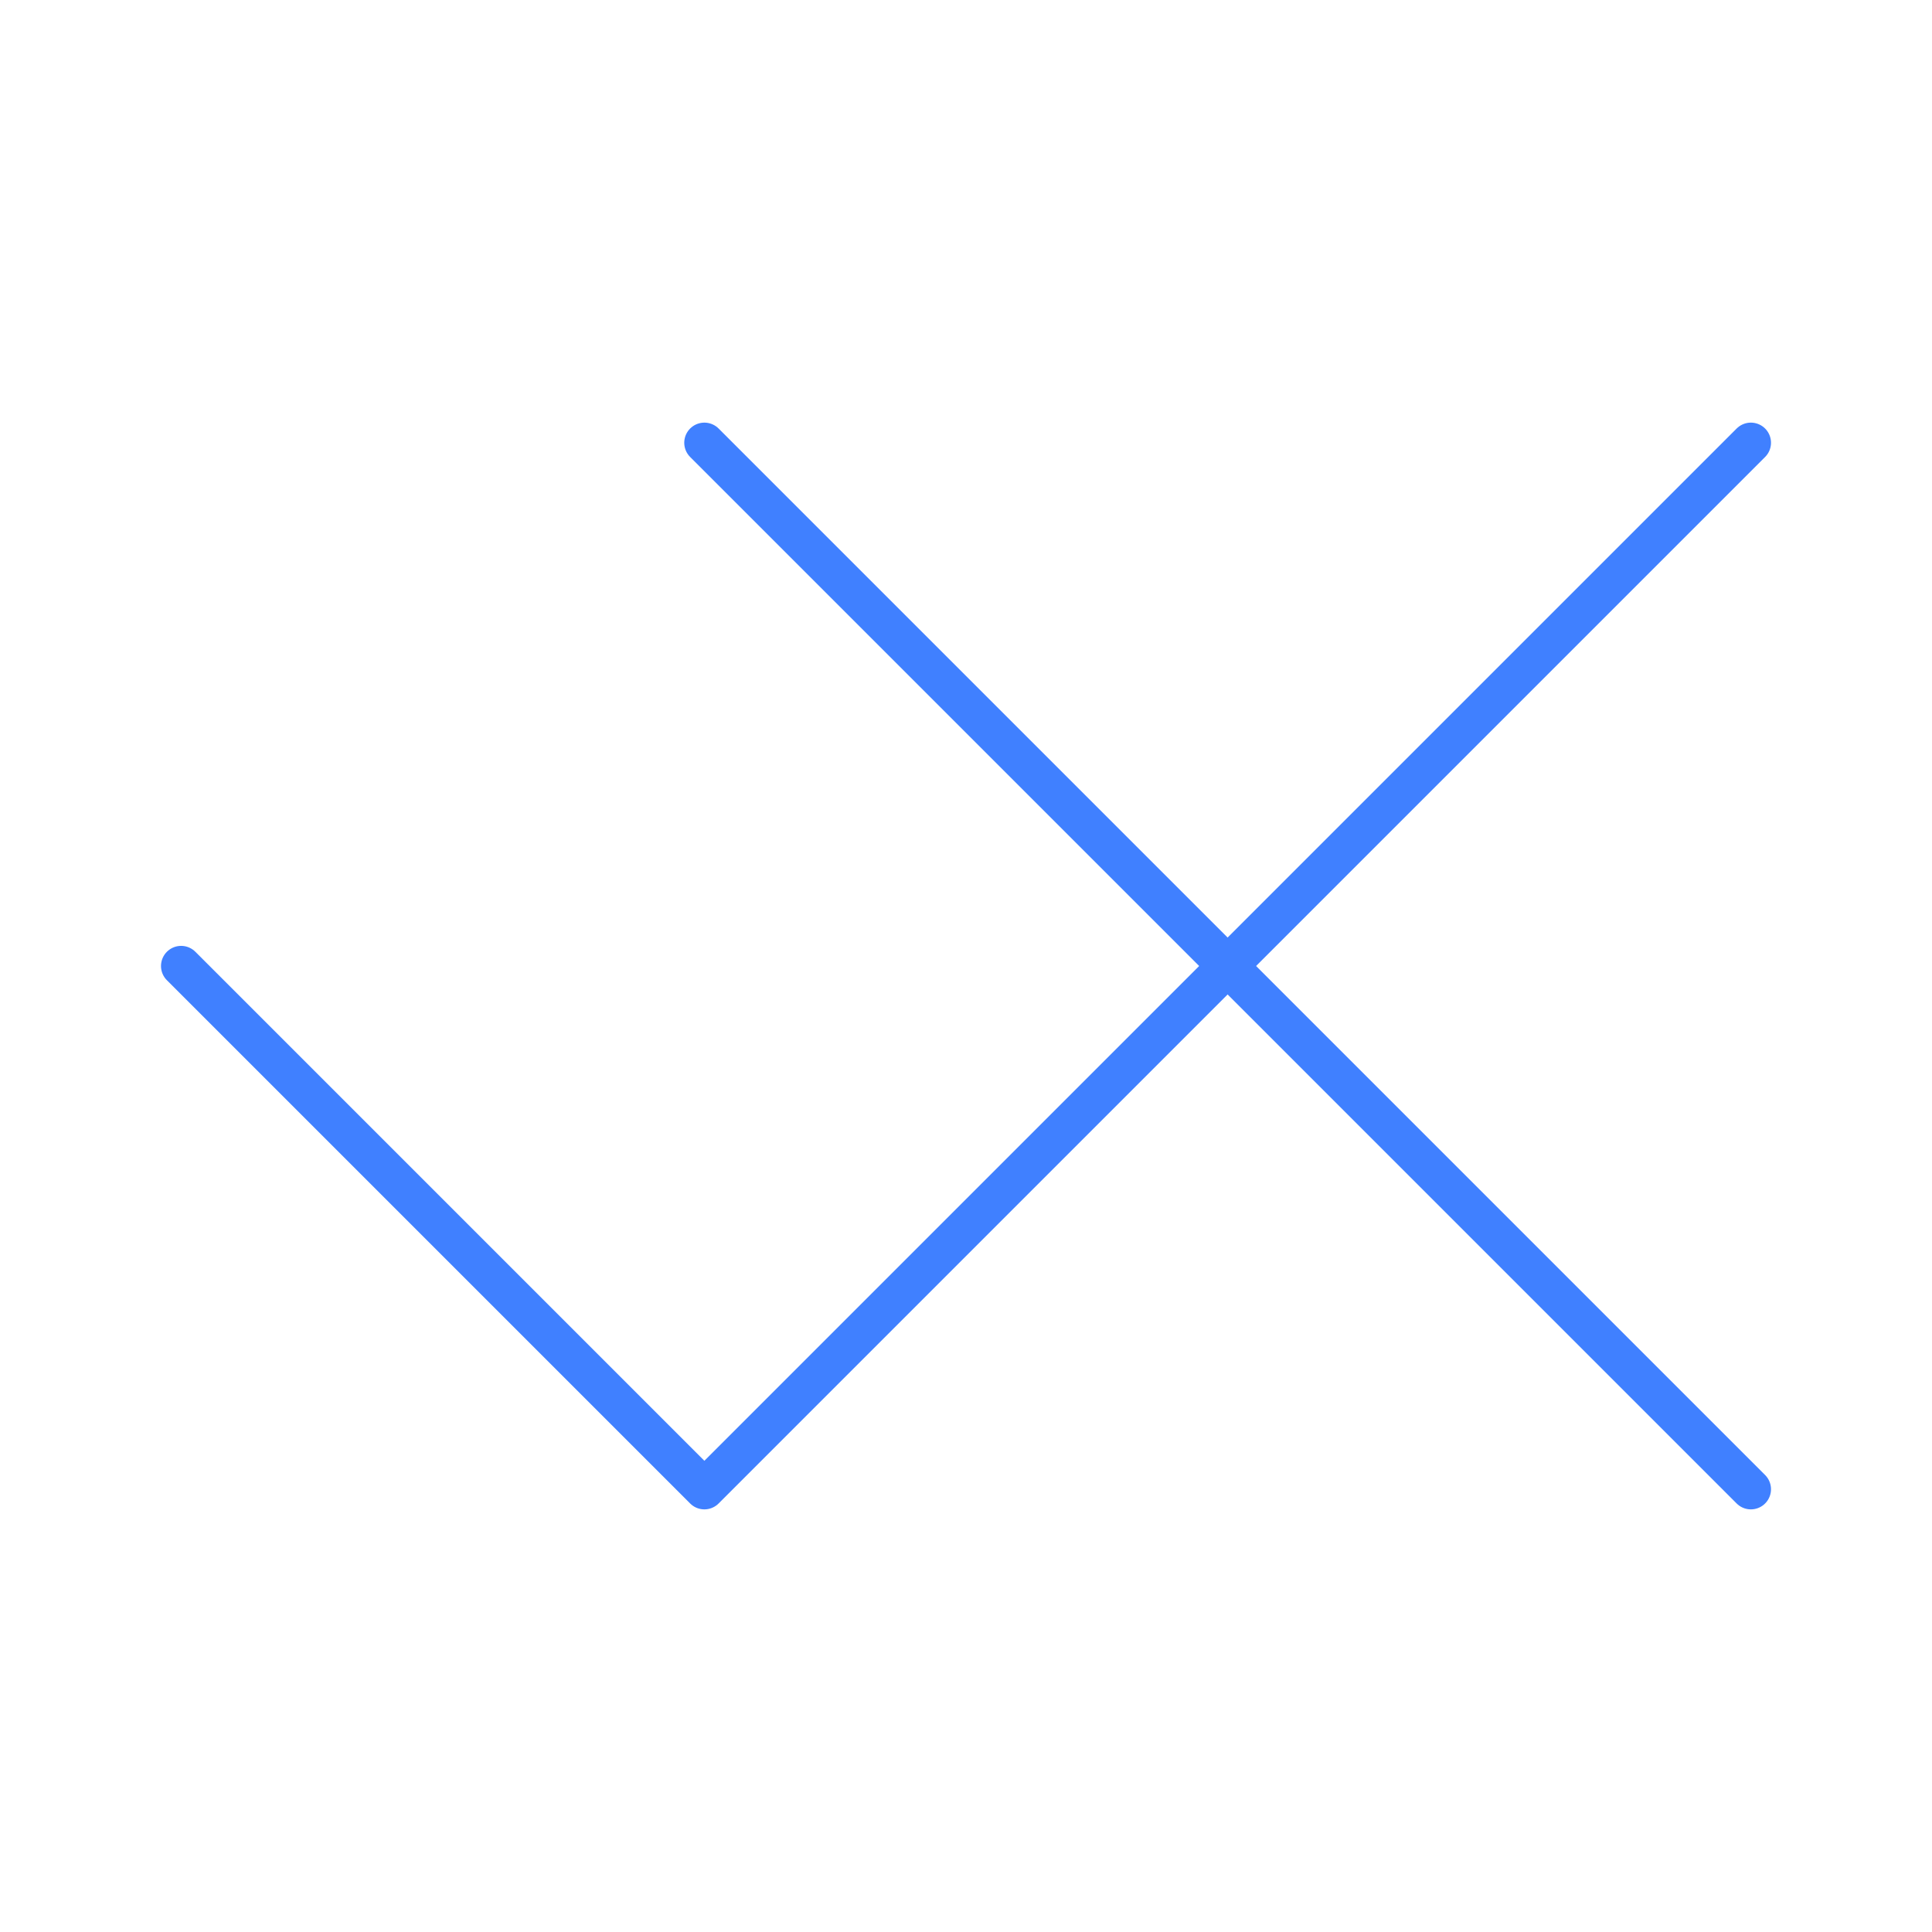 <svg xmlns="http://www.w3.org/2000/svg" viewBox="0 0 48 48"><defs><style>.a{fill:none;stroke:#4080ff;stroke-linecap:round;stroke-linejoin:round;}</style></defs><line class="a" x1="43.5" y1="37" x2="17.5" y2="11"/><polyline class="a" points="4.5 24 17.5 37 43.5 11"/></svg>
